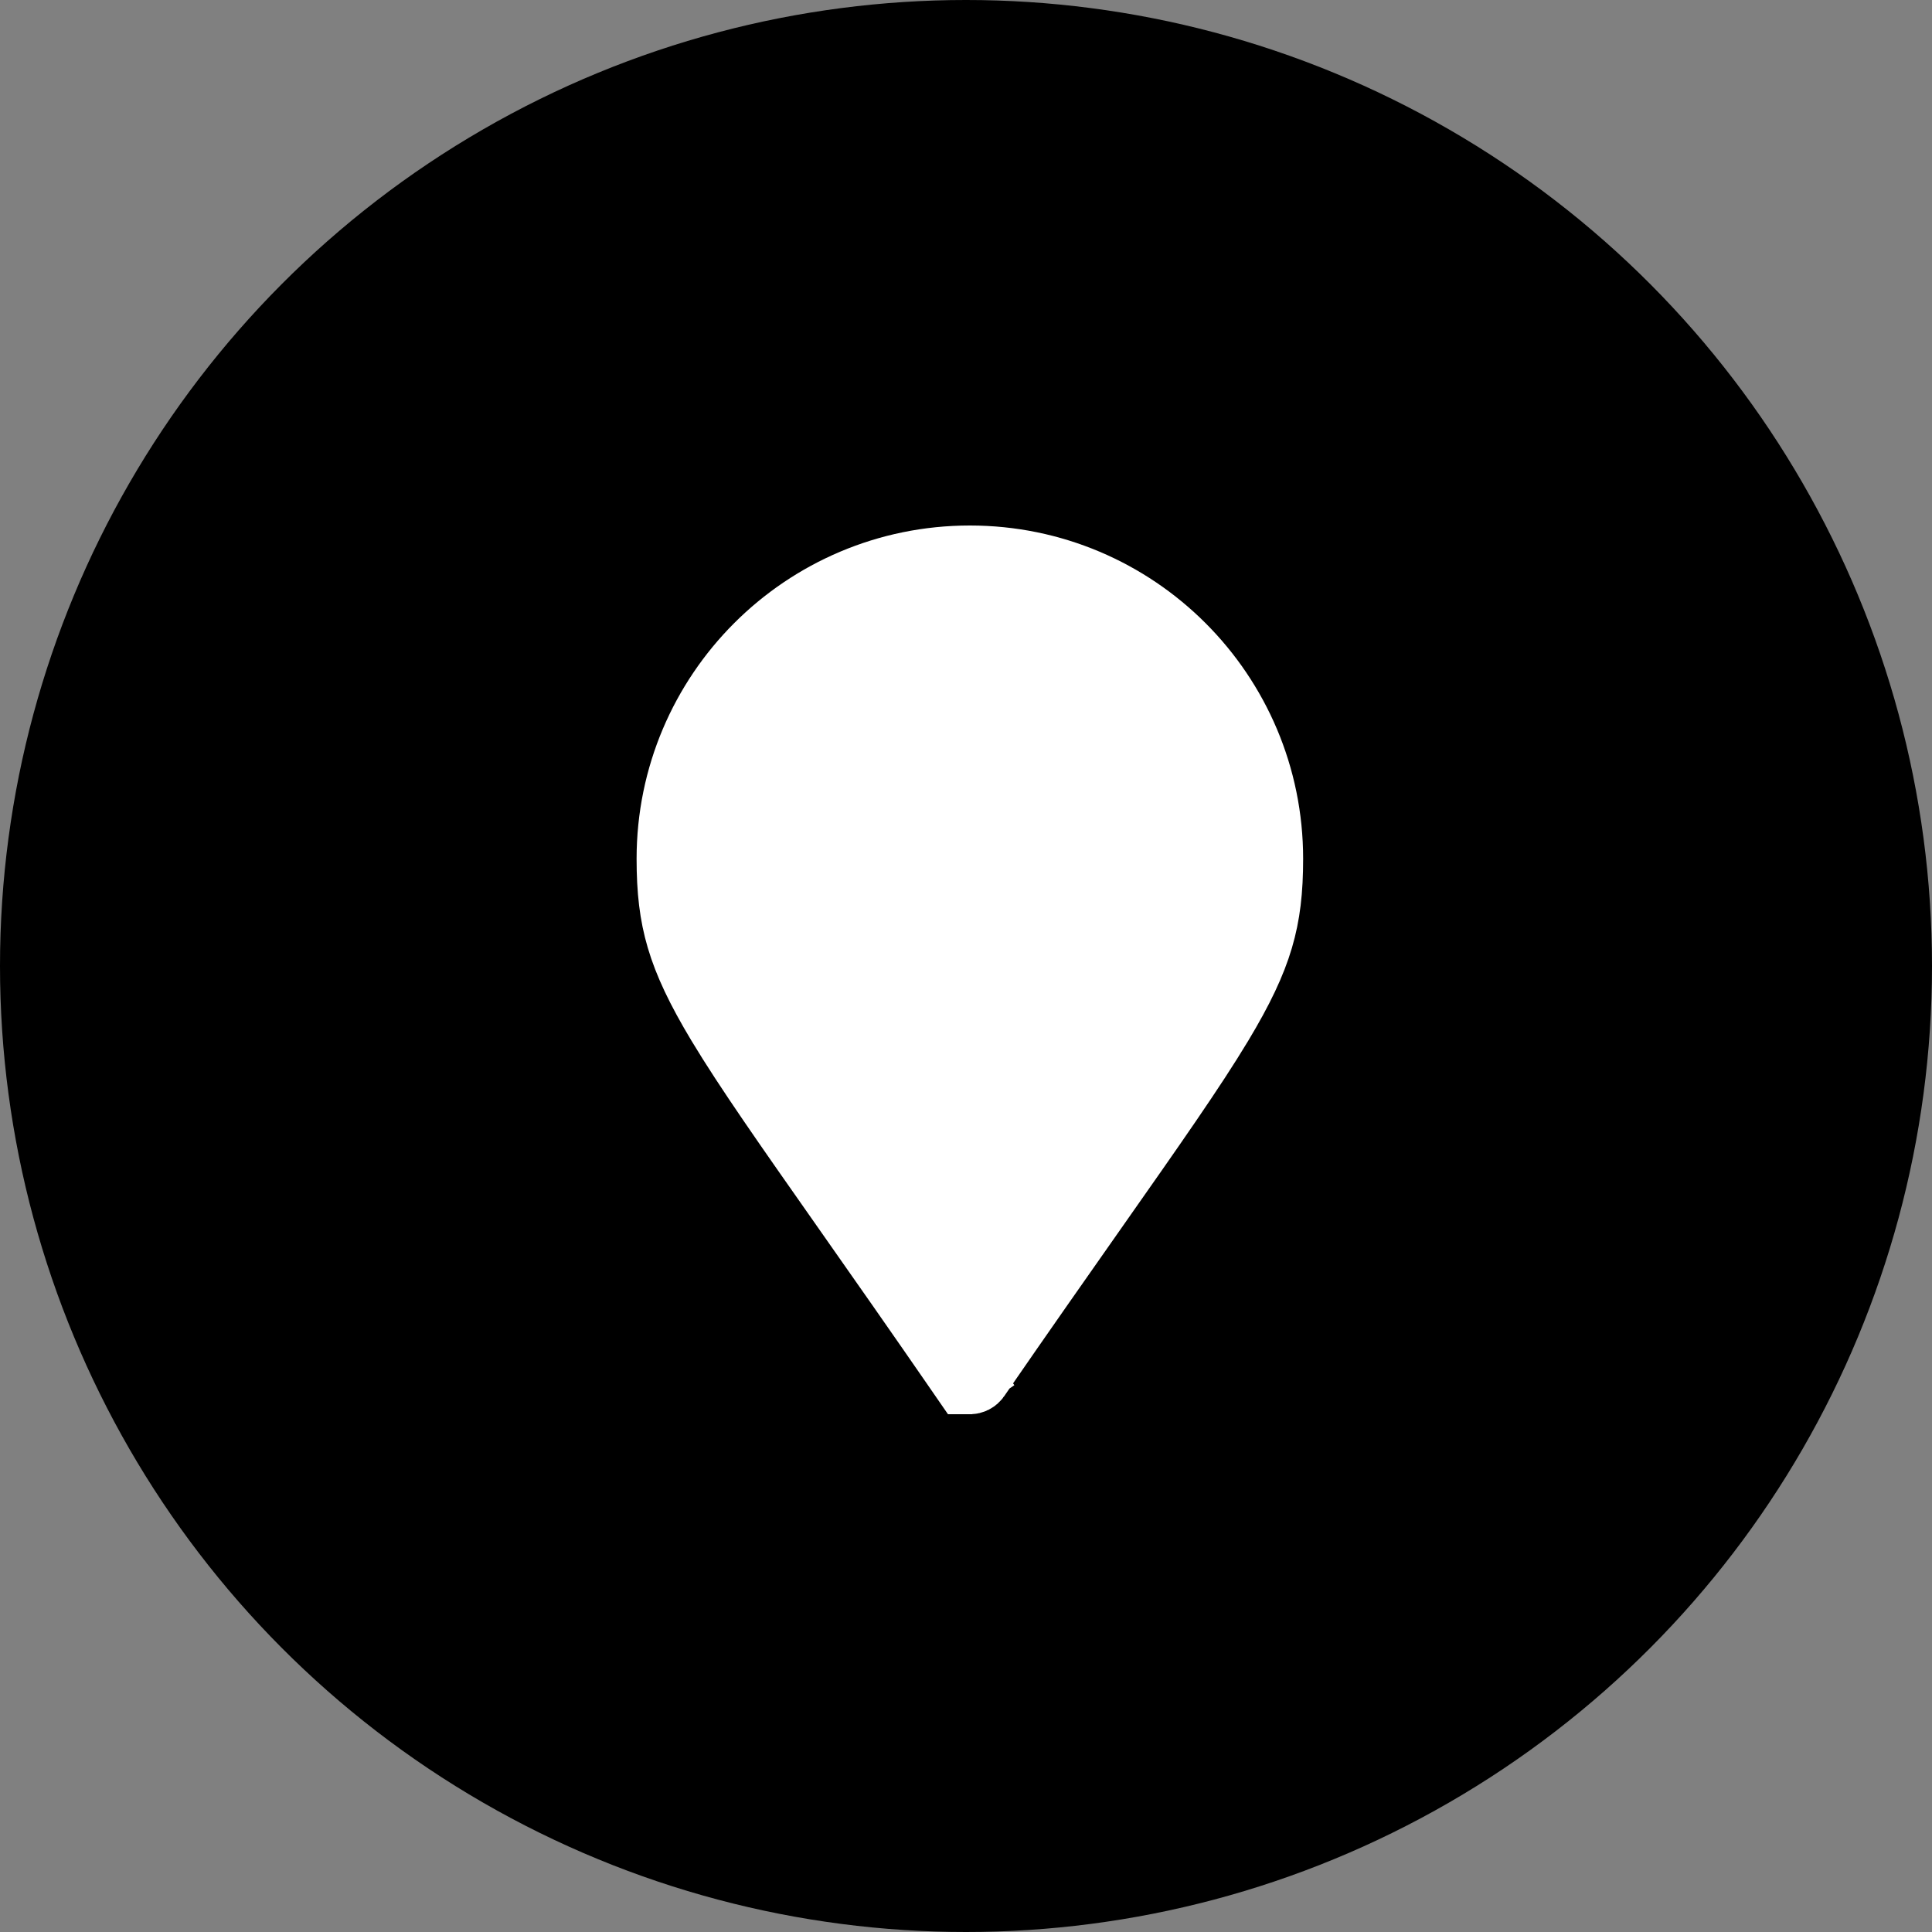 <svg width="250" height="250" viewBox="0 0 250 250" fill="none" xmlns="http://www.w3.org/2000/svg">
<rect x="0" y="0" width="250" height="250" fill="#808080" stroke="none"/>
<circle cx="125" cy="125" r="125" fill="black"/>
<g clip-path="url(#clip0_573_10)">
<path d="M124.855 178.068C118.92 169.464 113.895 162.306 109.638 156.242C102.08 145.477 96.942 138.157 93.425 132.31C90.735 127.837 89.167 124.493 88.242 121.369C87.327 118.28 86.975 115.184 86.975 111.125C86.975 89.848 104.223 72.6 125.5 72.6C146.777 72.6 164.025 89.848 164.025 111.125C164.025 115.184 163.673 118.28 162.758 121.369C161.833 124.493 160.265 127.837 157.575 132.31C154.058 138.157 148.92 145.477 141.362 156.242C137.106 162.305 132.082 169.461 126.149 178.063C125.836 178.513 125.162 178.512 124.85 178.062L121.069 180.679L124.855 178.068Z" fill="white" stroke="white" stroke-width="9.2"/>
</g>
<defs>
<clipPath id="clip0_573_10">
<rect width="115" height="115" fill="white" transform="translate(68 68)"/>
</clipPath>
</defs>
</svg>
